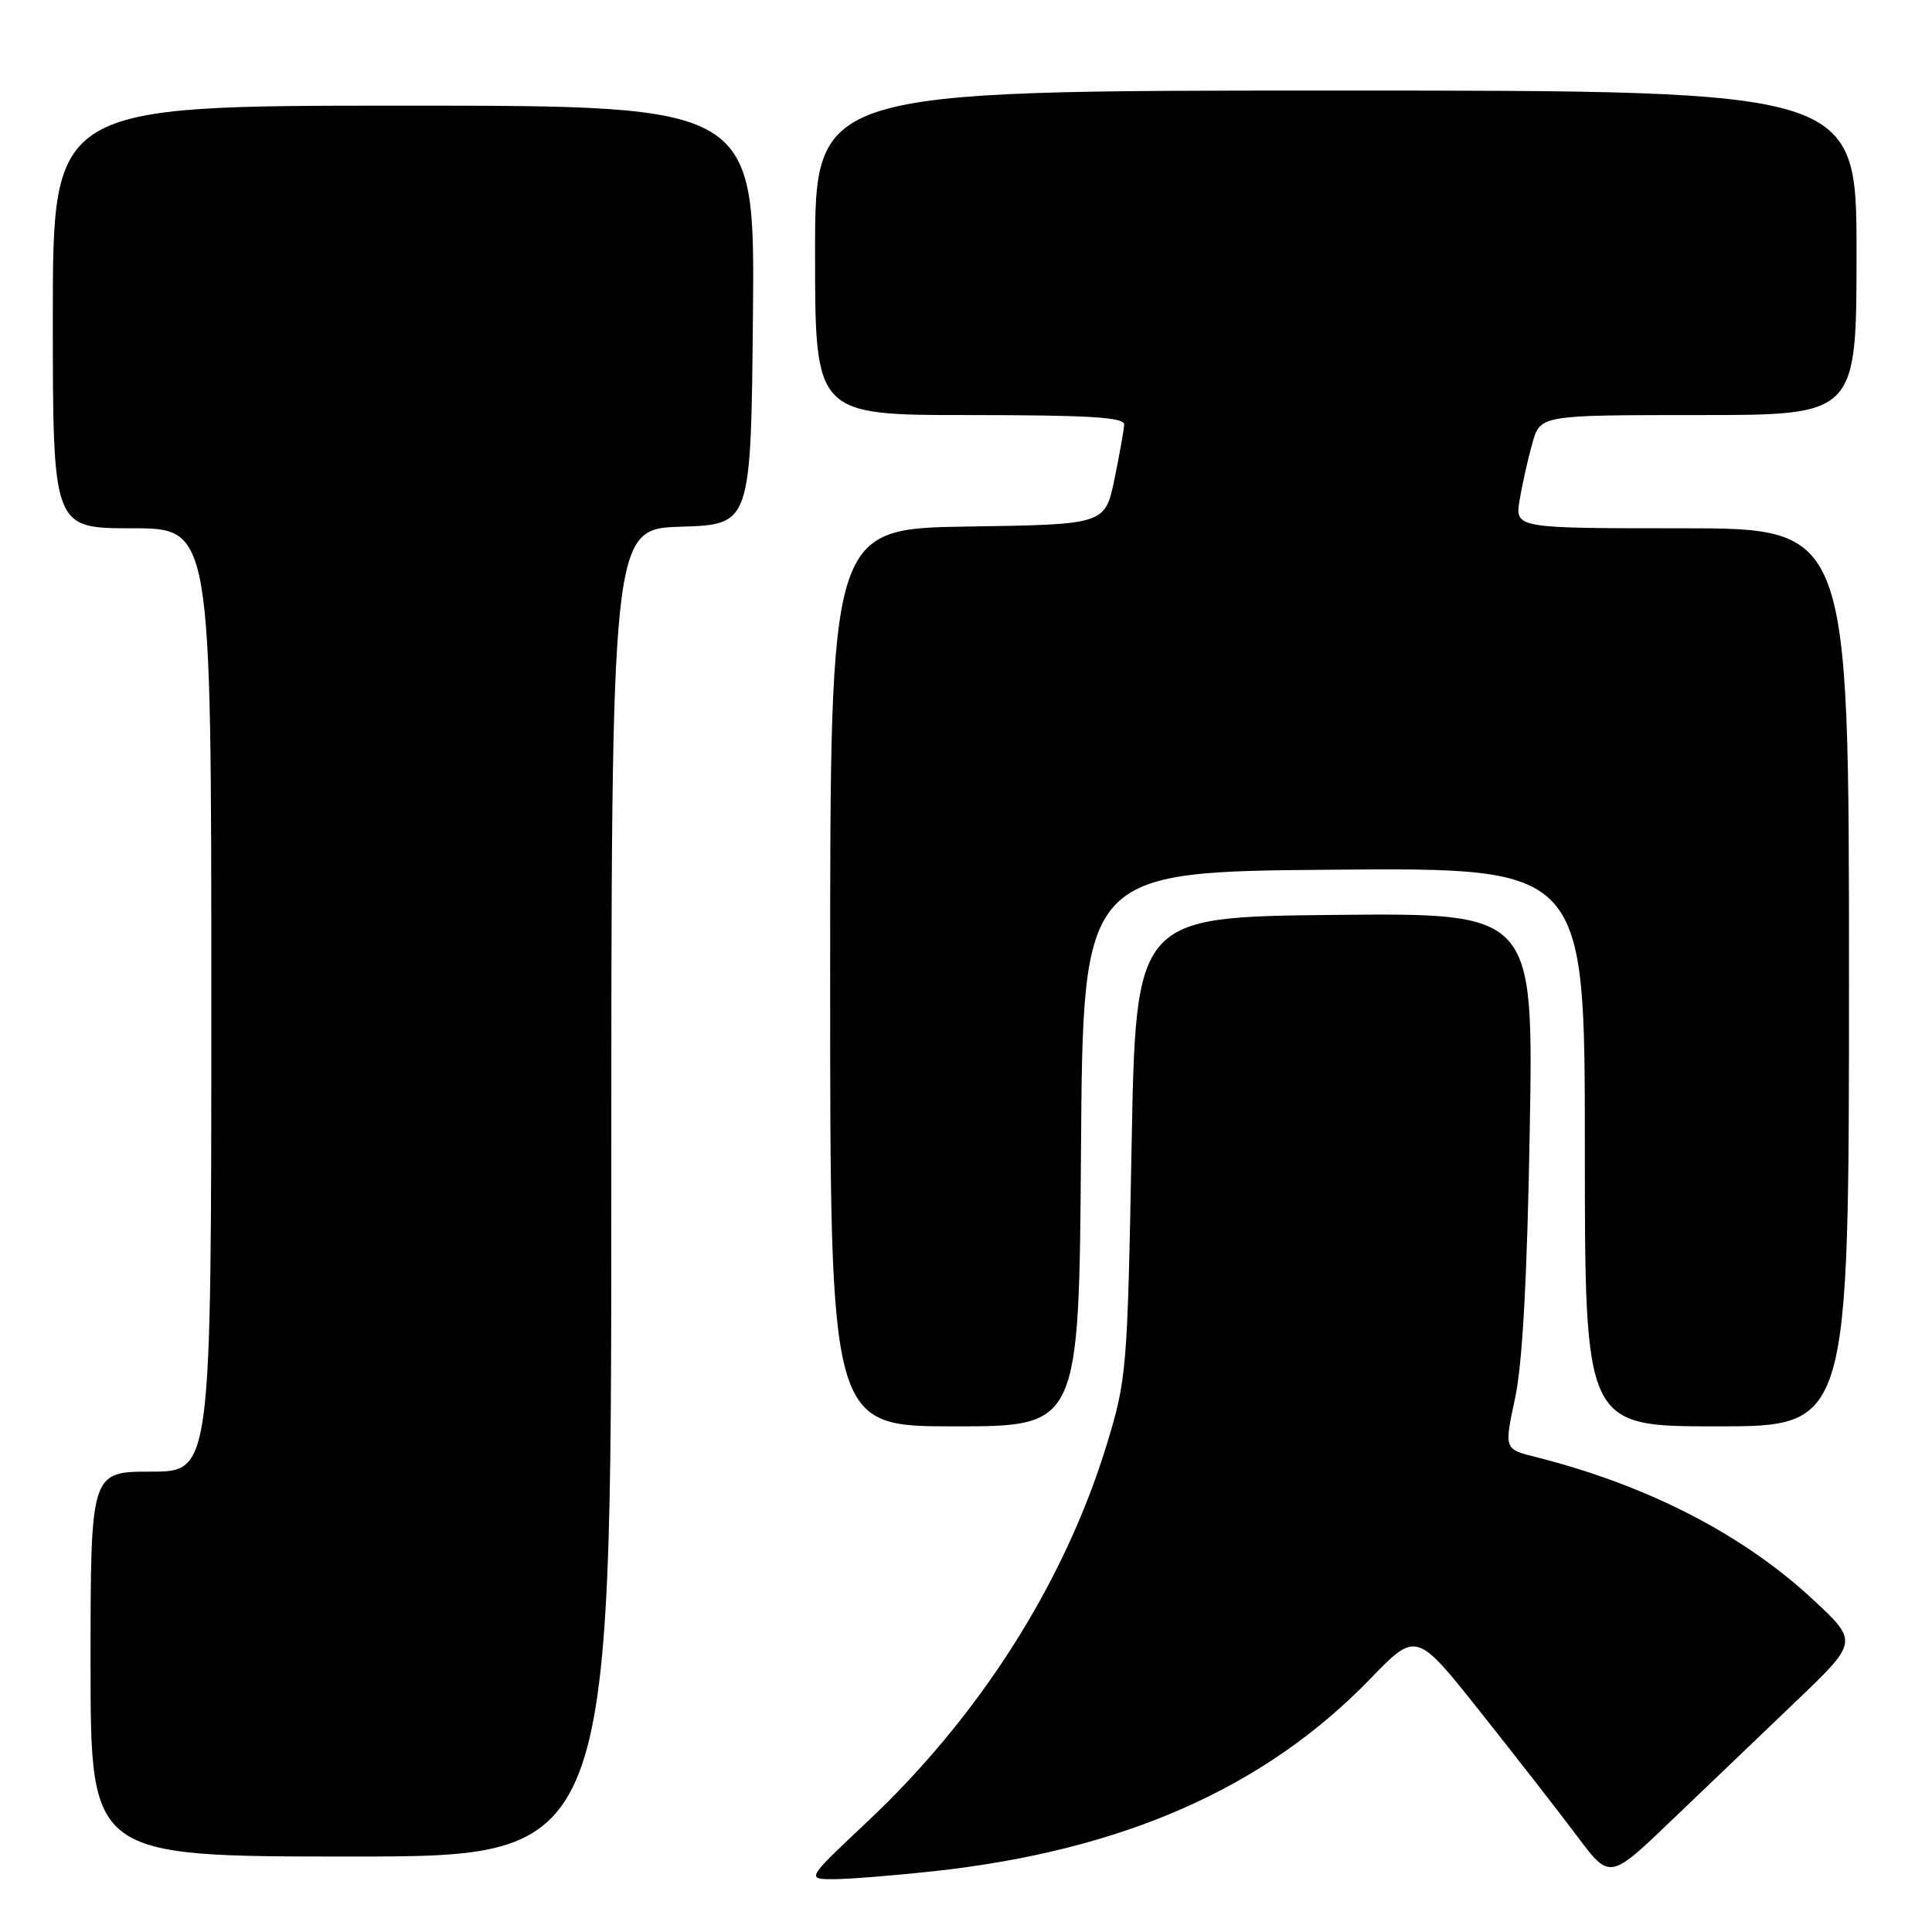 <?xml version="1.0" encoding="UTF-8" standalone="no"?>
<!DOCTYPE svg PUBLIC "-//W3C//DTD SVG 1.1//EN" "http://www.w3.org/Graphics/SVG/1.1/DTD/svg11.dtd" >
<svg xmlns="http://www.w3.org/2000/svg" xmlns:xlink="http://www.w3.org/1999/xlink" version="1.1" viewBox="0 0 256 256">
 <g >
 <path fill="currentColor"
d=" M 123.79 247.94 C 148.80 245.20 167.58 236.92 181.58 222.44 C 187.67 216.15 187.67 216.15 196.15 226.83 C 200.81 232.70 206.58 240.10 208.96 243.28 C 213.29 249.07 213.29 249.07 221.42 241.28 C 225.89 237.00 233.30 229.91 237.89 225.52 C 246.23 217.55 246.23 217.55 240.31 212.02 C 230.97 203.31 218.27 196.78 203.41 193.04 C 199.31 192.01 199.31 192.01 200.76 185.25 C 201.74 180.66 202.36 169.29 202.70 149.73 C 203.20 120.97 203.20 120.97 176.85 121.23 C 150.50 121.50 150.50 121.50 149.94 152.00 C 149.39 181.59 149.29 182.77 146.64 191.44 C 141.05 209.70 129.83 227.37 114.93 241.38 C 106.83 249.00 106.83 249.00 110.46 249.00 C 112.45 249.00 118.45 248.52 123.79 247.94 Z  M 81.00 158.04 C 81.00 70.08 81.00 70.08 90.25 69.79 C 99.50 69.50 99.50 69.50 99.77 41.75 C 100.03 14.00 100.03 14.00 53.52 14.00 C 7.00 14.00 7.00 14.00 7.00 42.00 C 7.00 70.00 7.00 70.00 17.50 70.00 C 28.00 70.00 28.00 70.00 28.00 132.50 C 28.00 195.00 28.00 195.00 20.00 195.00 C 12.00 195.00 12.00 195.00 12.00 220.50 C 12.00 246.00 12.00 246.00 46.50 246.00 C 81.00 246.00 81.00 246.00 81.00 158.04 Z  M 143.24 152.25 C 143.50 115.50 143.50 115.50 176.75 115.24 C 210.00 114.97 210.00 114.97 210.00 151.99 C 210.00 189.00 210.00 189.00 227.50 189.00 C 245.00 189.00 245.00 189.00 245.00 129.50 C 245.00 70.00 245.00 70.00 222.87 70.00 C 200.74 70.00 200.74 70.00 201.36 66.25 C 201.70 64.19 202.46 60.81 203.04 58.75 C 204.09 55.00 204.09 55.00 225.05 55.00 C 246.00 55.00 246.00 55.00 246.00 33.50 C 246.00 12.00 246.00 12.00 177.00 12.00 C 108.00 12.00 108.00 12.00 108.00 33.50 C 108.00 55.00 108.00 55.00 128.50 55.00 C 144.26 55.00 148.99 55.29 148.96 56.25 C 148.93 56.94 148.35 60.20 147.67 63.50 C 146.42 69.50 146.42 69.50 128.21 69.77 C 110.00 70.05 110.00 70.05 110.00 129.52 C 110.00 189.00 110.00 189.00 126.49 189.00 C 142.98 189.00 142.98 189.00 143.24 152.25 Z "/>
</g>
</svg>
